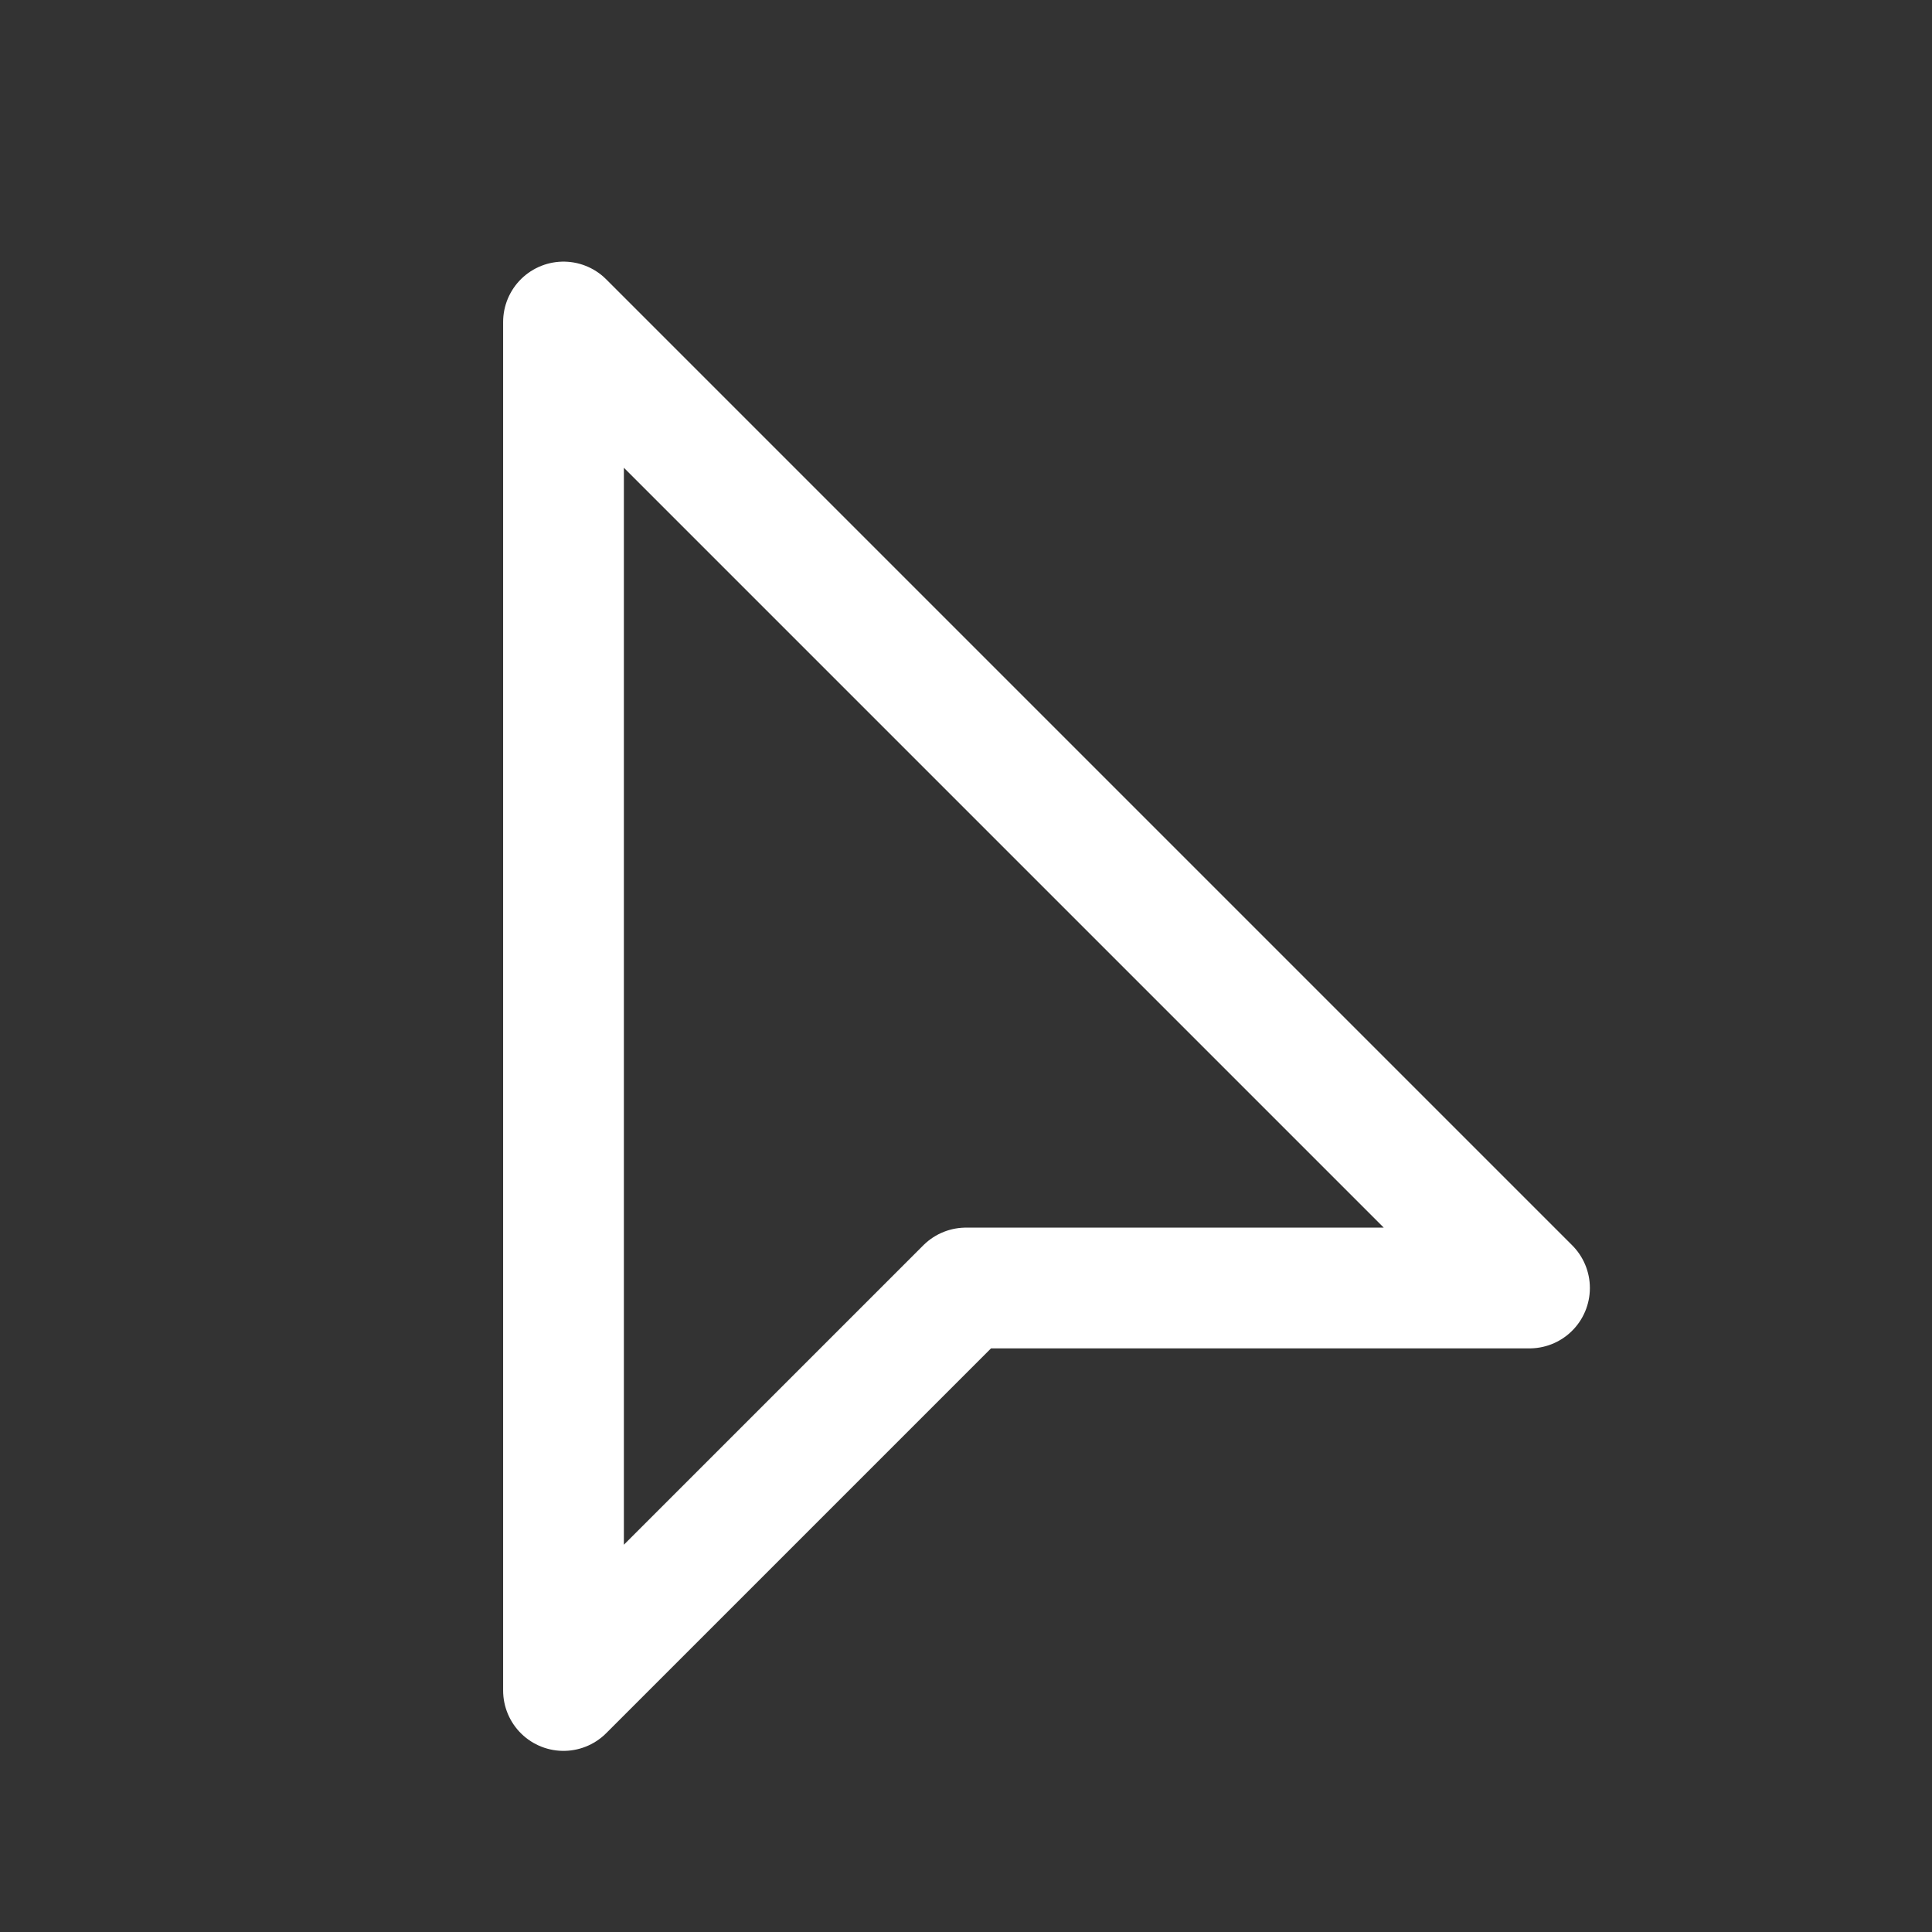 <svg role="img" xmlns="http://www.w3.org/2000/svg" width="32px" height="32px" viewBox="0 0 24 24" aria-labelledby="cursorIconTitle" stroke="#ffffff" stroke-width="1.5" stroke-linecap="round" stroke-linejoin="round" fill="none" color="#ffffff"><rect x="0" y="0" width="24" height="24" fill="#333333" stroke="none"/> <title id="cursorIconTitle">Cursor</title> <polygon points="7 20 7 4 19 16 12 16 7 21"/> </svg>